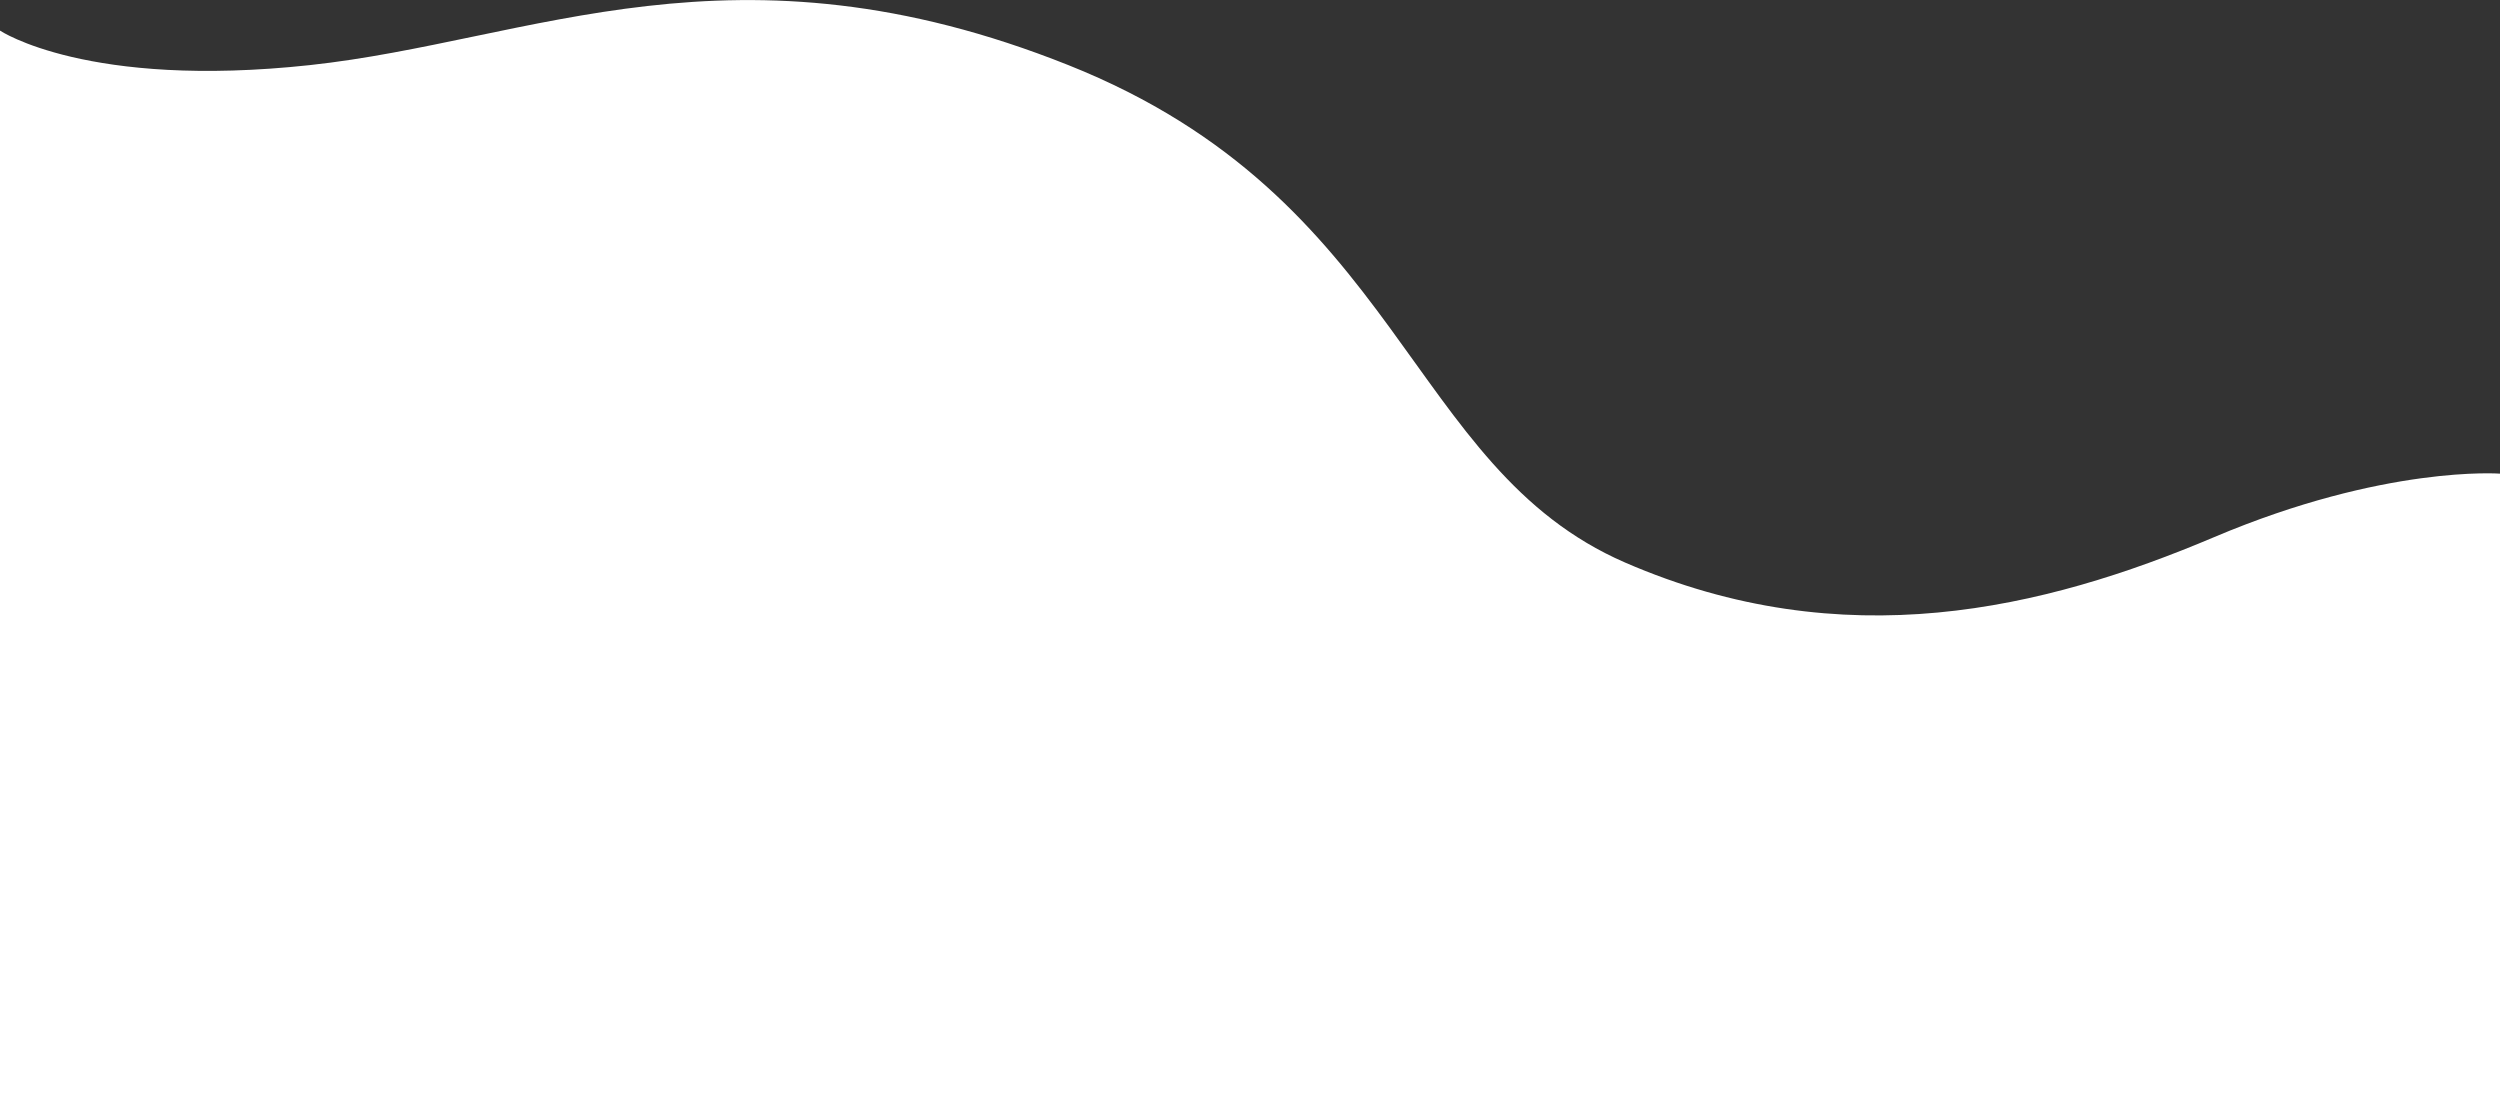 <svg width="1920" height="855" viewBox="0 0 1920 855" fill="none" xmlns="http://www.w3.org/2000/svg">
<rect x="0" y="0" width="1920" height="855" fill="#333333" stroke="none"/>
<path d="M820.5 50C563.5 -52.5 409 31.5 238 50C67 68.5 0 23.5 0 23.5V854.767H1920V363.766C1920 363.766 1831.5 357 1700.5 412.5C1569.5 468 1416 505 1248 432C1080 359 1077.5 152.5 820.5 50Z" fill="white"/>
</svg>
